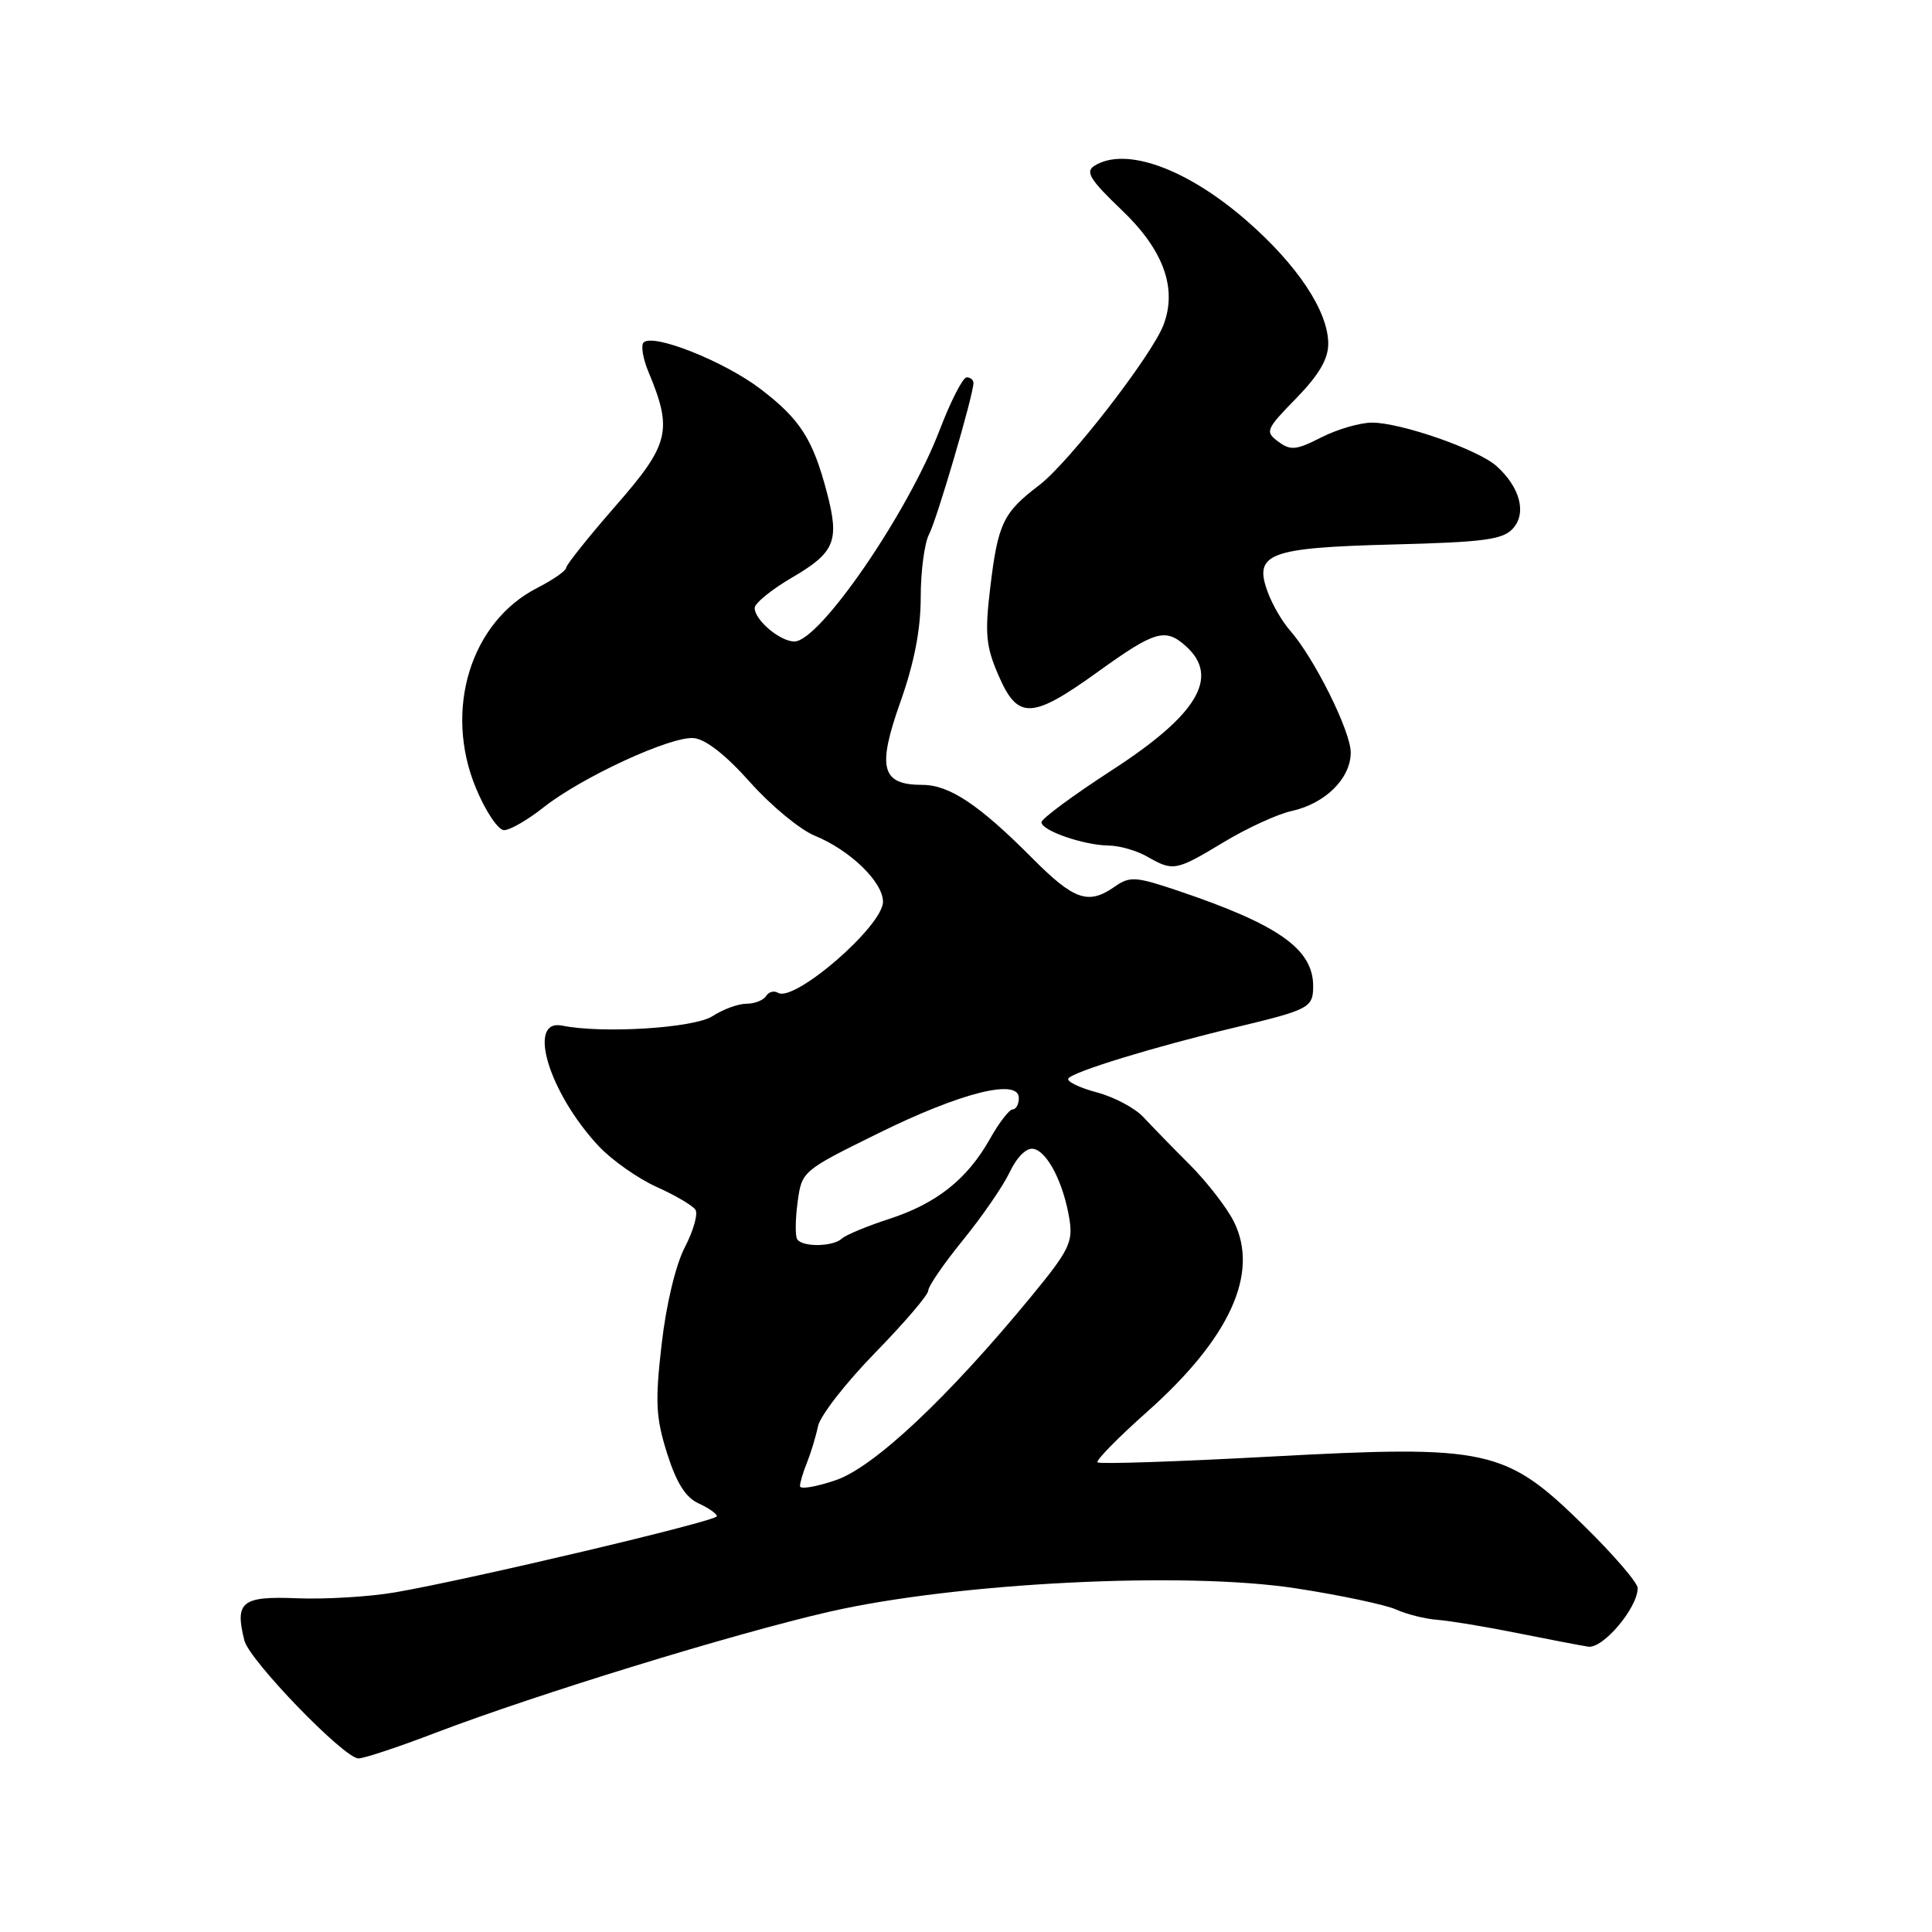 <?xml version="1.0" encoding="UTF-8" standalone="no"?>
<!DOCTYPE svg PUBLIC "-//W3C//DTD SVG 1.1//EN" "http://www.w3.org/Graphics/SVG/1.1/DTD/svg11.dtd" >
<svg xmlns="http://www.w3.org/2000/svg" xmlns:xlink="http://www.w3.org/1999/xlink" version="1.1" viewBox="0 0 256 256">
 <g >
 <path fill="currentColor"
d=" M 57.75 229.59 C 71.14 224.49 97.05 216.52 109.77 213.59 C 126.64 209.71 157.01 208.18 171.76 210.47 C 177.67 211.38 183.62 212.65 185.00 213.27 C 186.38 213.90 188.85 214.52 190.50 214.64 C 192.15 214.77 196.88 215.55 201.00 216.38 C 205.12 217.21 209.37 218.02 210.43 218.19 C 212.39 218.51 217.00 213.05 217.00 210.43 C 217.00 209.72 213.81 206.01 209.90 202.18 C 199.48 191.94 197.25 191.45 168.28 193.01 C 155.96 193.68 145.68 194.02 145.43 193.77 C 145.18 193.52 148.13 190.51 151.99 187.08 C 162.97 177.32 166.90 168.70 163.49 161.87 C 162.57 160.02 159.94 156.63 157.66 154.34 C 155.37 152.05 152.60 149.20 151.50 148.02 C 150.40 146.83 147.62 145.35 145.31 144.74 C 143.00 144.12 141.32 143.30 141.56 142.91 C 142.11 142.02 152.99 138.69 163.75 136.12 C 173.49 133.79 174.00 133.52 174.00 130.66 C 174.00 125.75 169.41 122.52 156.07 118.02 C 150.48 116.14 149.71 116.09 147.73 117.47 C 144.21 119.94 142.34 119.30 136.77 113.70 C 129.73 106.62 125.79 104.00 122.22 104.00 C 116.80 104.00 116.20 101.79 119.28 93.09 C 121.14 87.86 122.00 83.42 122.00 79.14 C 122.00 75.69 122.50 71.94 123.10 70.81 C 124.12 68.90 128.96 52.42 128.99 50.75 C 128.99 50.34 128.59 50.00 128.09 50.00 C 127.59 50.00 125.98 53.13 124.52 56.95 C 120.32 67.95 108.61 85.00 105.26 85.00 C 103.36 85.00 100.00 82.16 100.00 80.56 C 100.00 79.93 102.22 78.13 104.93 76.54 C 110.65 73.20 111.27 71.70 109.56 65.22 C 107.70 58.16 106.01 55.54 100.77 51.54 C 95.95 47.87 86.54 44.13 85.28 45.38 C 84.90 45.76 85.19 47.52 85.93 49.29 C 89.16 57.03 88.71 58.87 81.60 67.00 C 78.00 71.12 75.04 74.83 75.02 75.23 C 75.01 75.63 73.28 76.83 71.19 77.90 C 62.35 82.41 58.77 94.08 63.06 104.42 C 64.33 107.49 66.01 110.00 66.79 110.00 C 67.57 110.00 69.92 108.65 72.01 106.99 C 77.07 102.99 88.84 97.55 91.91 97.80 C 93.48 97.93 96.17 100.03 99.38 103.64 C 102.14 106.74 106.00 109.93 107.95 110.73 C 112.66 112.66 117.00 116.87 117.00 119.49 C 117.00 122.70 105.24 132.88 103.08 131.55 C 102.56 131.23 101.86 131.42 101.51 131.98 C 101.16 132.54 99.99 133.00 98.91 133.00 C 97.82 133.00 95.80 133.74 94.42 134.64 C 92.02 136.22 79.85 136.99 74.50 135.90 C 69.74 134.94 72.74 144.83 79.34 151.88 C 81.08 153.73 84.53 156.16 87.00 157.27 C 89.47 158.38 91.79 159.74 92.15 160.30 C 92.51 160.85 91.88 163.08 90.75 165.26 C 89.53 167.59 88.27 172.86 87.67 178.12 C 86.79 185.75 86.90 187.83 88.39 192.57 C 89.63 196.49 90.85 198.43 92.57 199.21 C 93.91 199.82 95.00 200.59 94.99 200.91 C 94.99 201.55 62.29 209.28 52.33 211.00 C 48.94 211.58 43.11 211.93 39.37 211.78 C 32.03 211.48 31.09 212.23 32.38 217.37 C 33.04 220.01 45.60 233.00 47.50 233.00 C 48.23 233.00 52.85 231.47 57.75 229.59 Z  M 162.12 111.61 C 165.21 109.74 169.26 107.88 171.12 107.47 C 175.59 106.49 178.96 103.17 178.98 99.73 C 179.00 96.93 174.13 87.15 170.90 83.50 C 169.93 82.40 168.63 80.18 168.03 78.58 C 166.04 73.34 168.00 72.58 184.47 72.15 C 196.63 71.84 199.14 71.51 200.47 70.03 C 202.32 67.99 201.42 64.57 198.30 61.76 C 195.87 59.57 185.64 56.00 181.80 56.00 C 180.22 56.00 177.20 56.88 175.09 57.95 C 171.76 59.65 171.01 59.73 169.38 58.52 C 167.60 57.20 167.72 56.91 171.75 52.78 C 174.75 49.70 176.00 47.58 176.00 45.55 C 176.00 41.25 171.91 35.09 165.14 29.20 C 157.19 22.29 149.09 19.39 145.00 21.98 C 143.78 22.76 144.44 23.83 148.64 27.84 C 154.17 33.11 156.02 38.20 154.17 43.05 C 152.62 47.12 141.62 61.31 137.70 64.29 C 132.91 67.93 132.23 69.36 131.21 77.88 C 130.48 83.97 130.64 85.66 132.31 89.50 C 134.86 95.40 136.71 95.33 145.50 89.00 C 153.07 83.55 154.42 83.17 157.17 85.65 C 161.66 89.72 158.66 94.72 147.34 102.05 C 142.20 105.38 138.00 108.49 138.00 108.95 C 138.00 110.06 143.57 111.99 146.90 112.04 C 148.33 112.05 150.62 112.71 152.00 113.50 C 155.47 115.48 155.79 115.42 162.12 111.61 Z  M 106.00 196.92 C 106.00 196.47 106.42 195.06 106.93 193.80 C 107.44 192.53 108.10 190.37 108.39 188.98 C 108.68 187.59 112.09 183.21 115.96 179.25 C 119.83 175.28 123.00 171.58 123.00 171.01 C 123.00 170.44 125.06 167.44 127.58 164.34 C 130.10 161.25 132.90 157.19 133.79 155.32 C 134.76 153.28 136.02 152.05 136.94 152.23 C 138.79 152.58 140.92 156.75 141.70 161.51 C 142.20 164.59 141.66 165.69 136.69 171.73 C 125.64 185.17 115.83 194.39 110.75 196.13 C 108.14 197.02 106.00 197.38 106.00 196.92 Z  M 105.63 164.20 C 105.36 163.77 105.38 161.55 105.69 159.29 C 106.24 155.18 106.29 155.14 116.37 150.17 C 127.30 144.77 135.00 142.84 135.00 145.49 C 135.00 146.32 134.63 147.00 134.18 147.00 C 133.74 147.00 132.37 148.77 131.16 150.93 C 128.16 156.26 124.09 159.48 117.78 161.53 C 114.88 162.47 112.07 163.64 111.55 164.12 C 110.36 165.22 106.29 165.27 105.63 164.20 Z "/>
</g>
</svg>